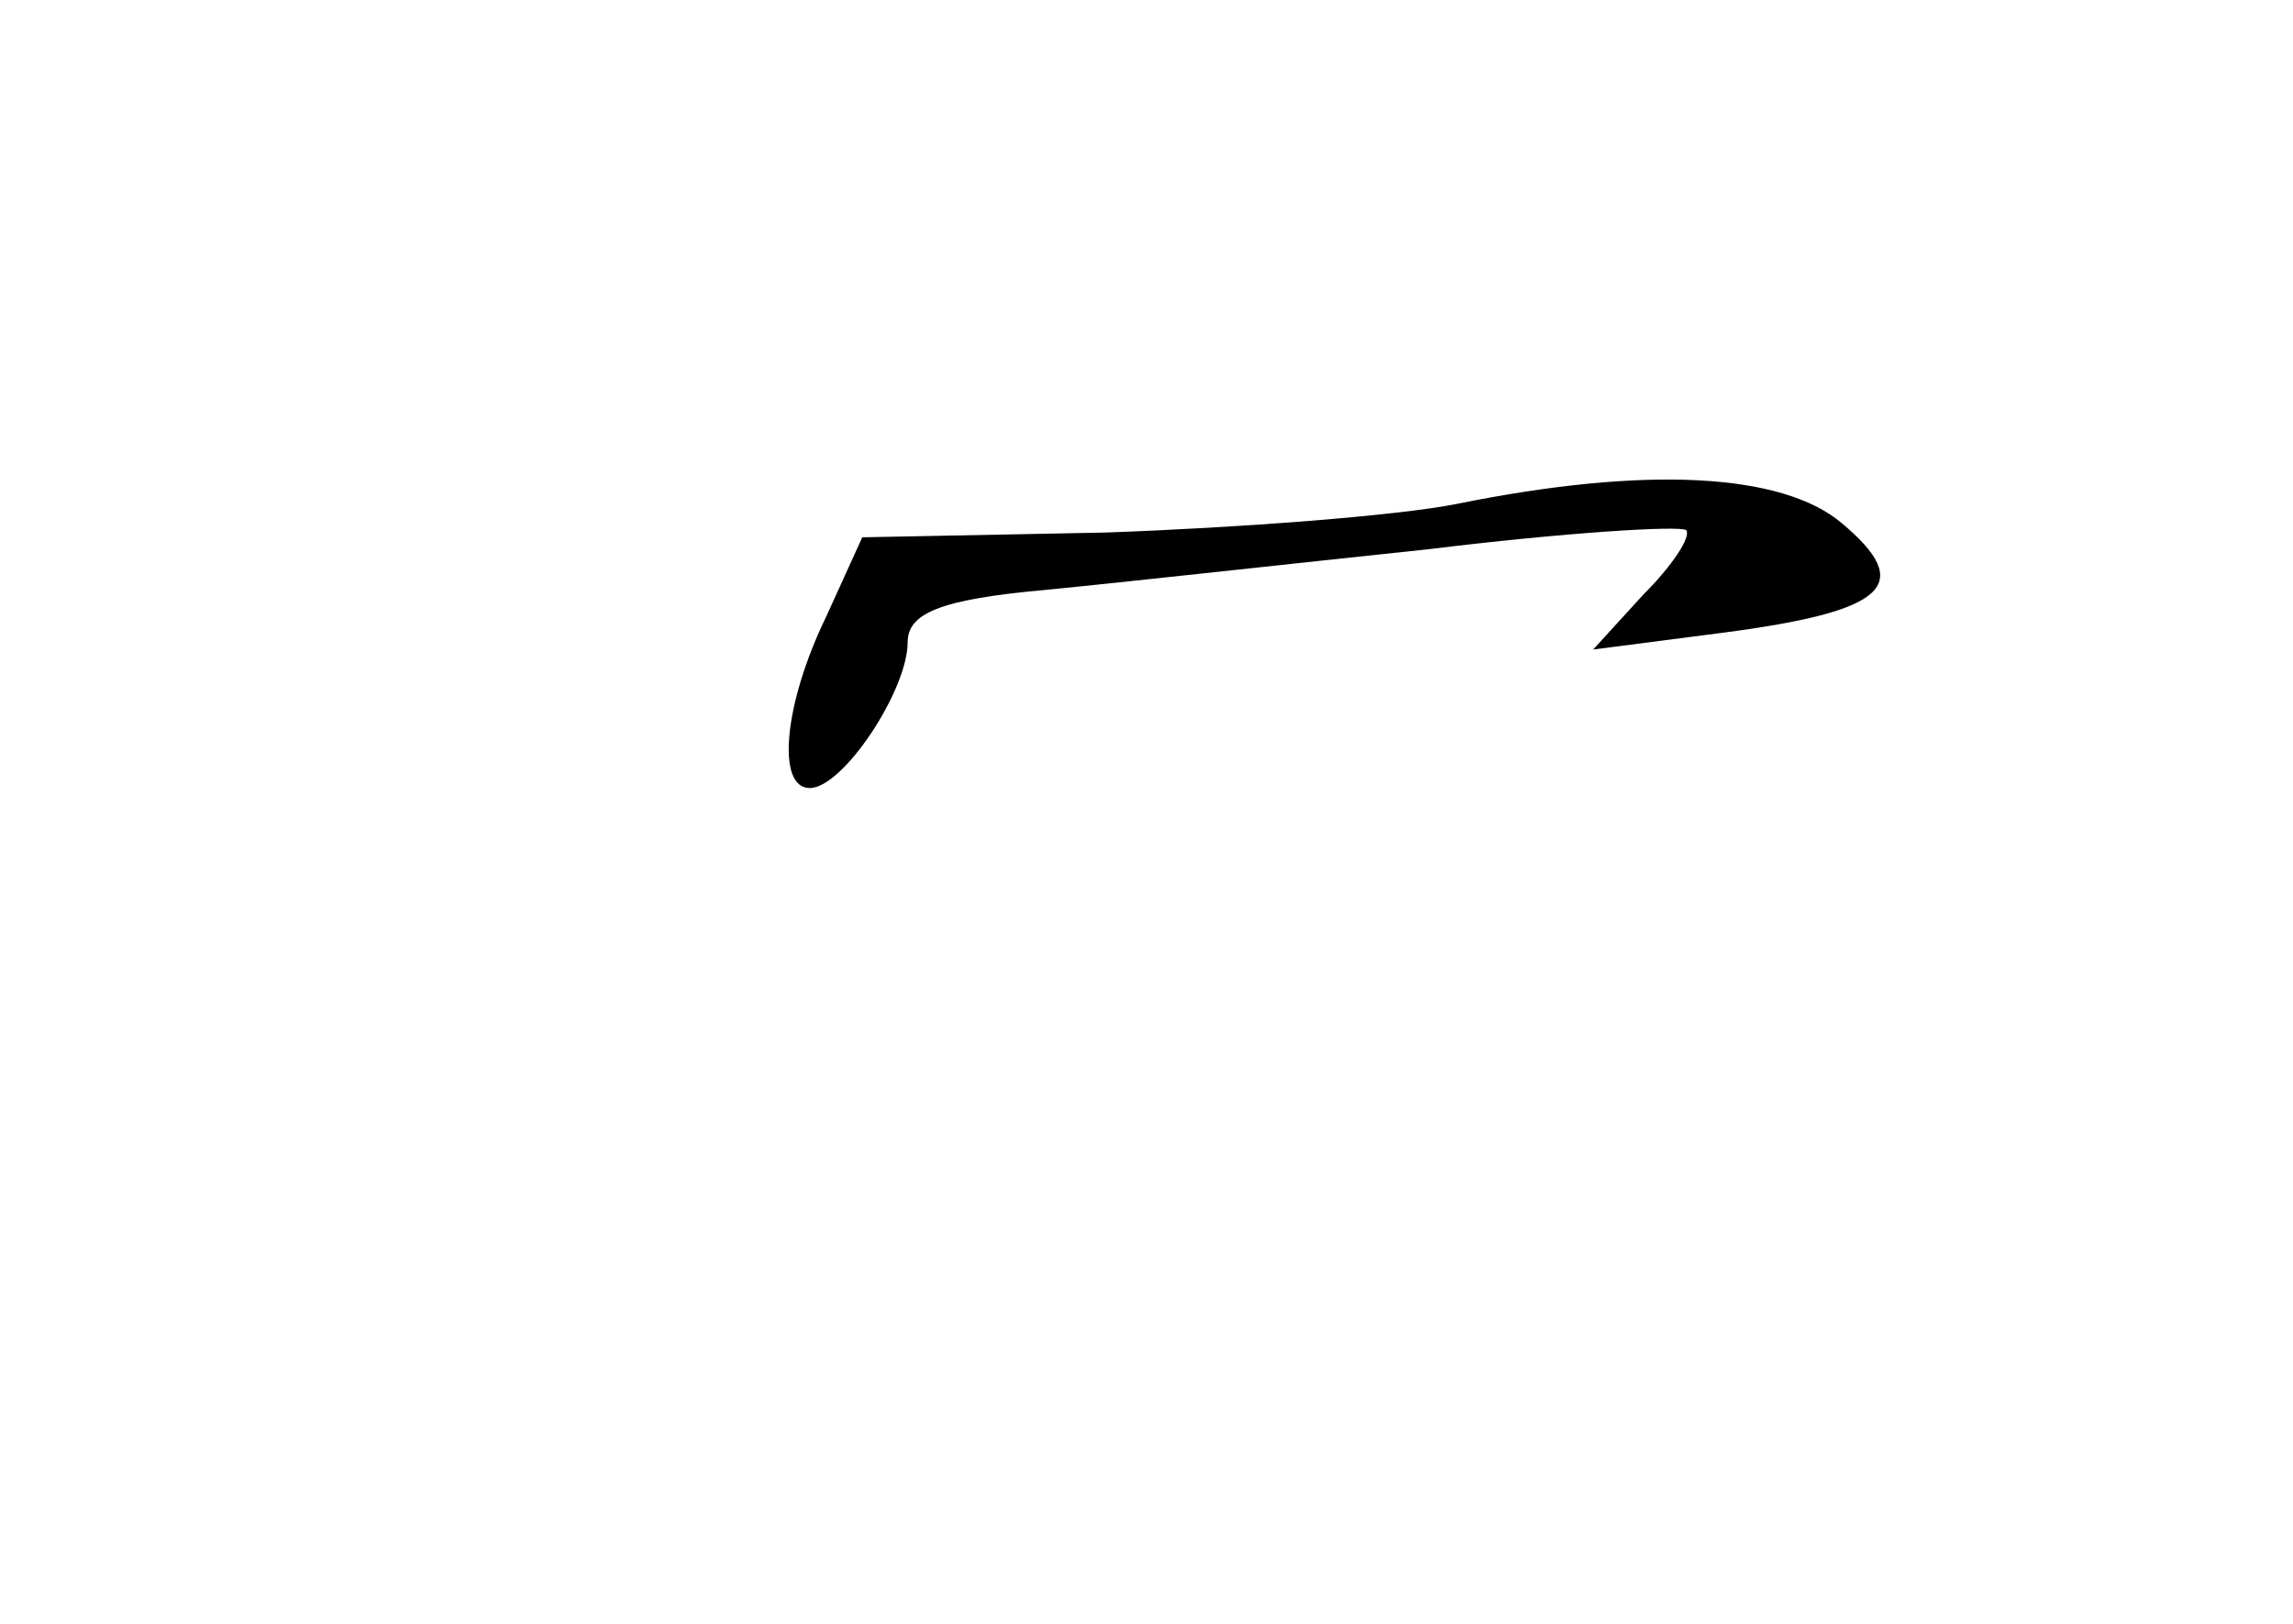 <?xml version="1.0" standalone="no"?>
<!DOCTYPE svg PUBLIC "-//W3C//DTD SVG 20010904//EN"
 "http://www.w3.org/TR/2001/REC-SVG-20010904/DTD/svg10.dtd">
<svg version="1.0" xmlns="http://www.w3.org/2000/svg"
 width="96pt" height="68pt" viewBox="0 0 96 68"
 preserveAspectRatio="xMidYMid meet">
<g transform="translate(0,68) scale(0.1,-0.1)"
fill="#000000" stroke="none">
<path d="M610 469 c-25 -5 -91 -10 -147 -12 l-102 -2 -15 -33 c-18 -37 -21
-72 -7 -72 14 0 41 41 41 61 0 12 13 18 58 22 31 3 103 11 160 17 57 7 105 10
108 8 2 -3 -6 -15 -18 -27 l-21 -23 54 7 c69 9 81 20 50 46 -25 21 -82 24
-161 8z"/>
</g>
</svg>
